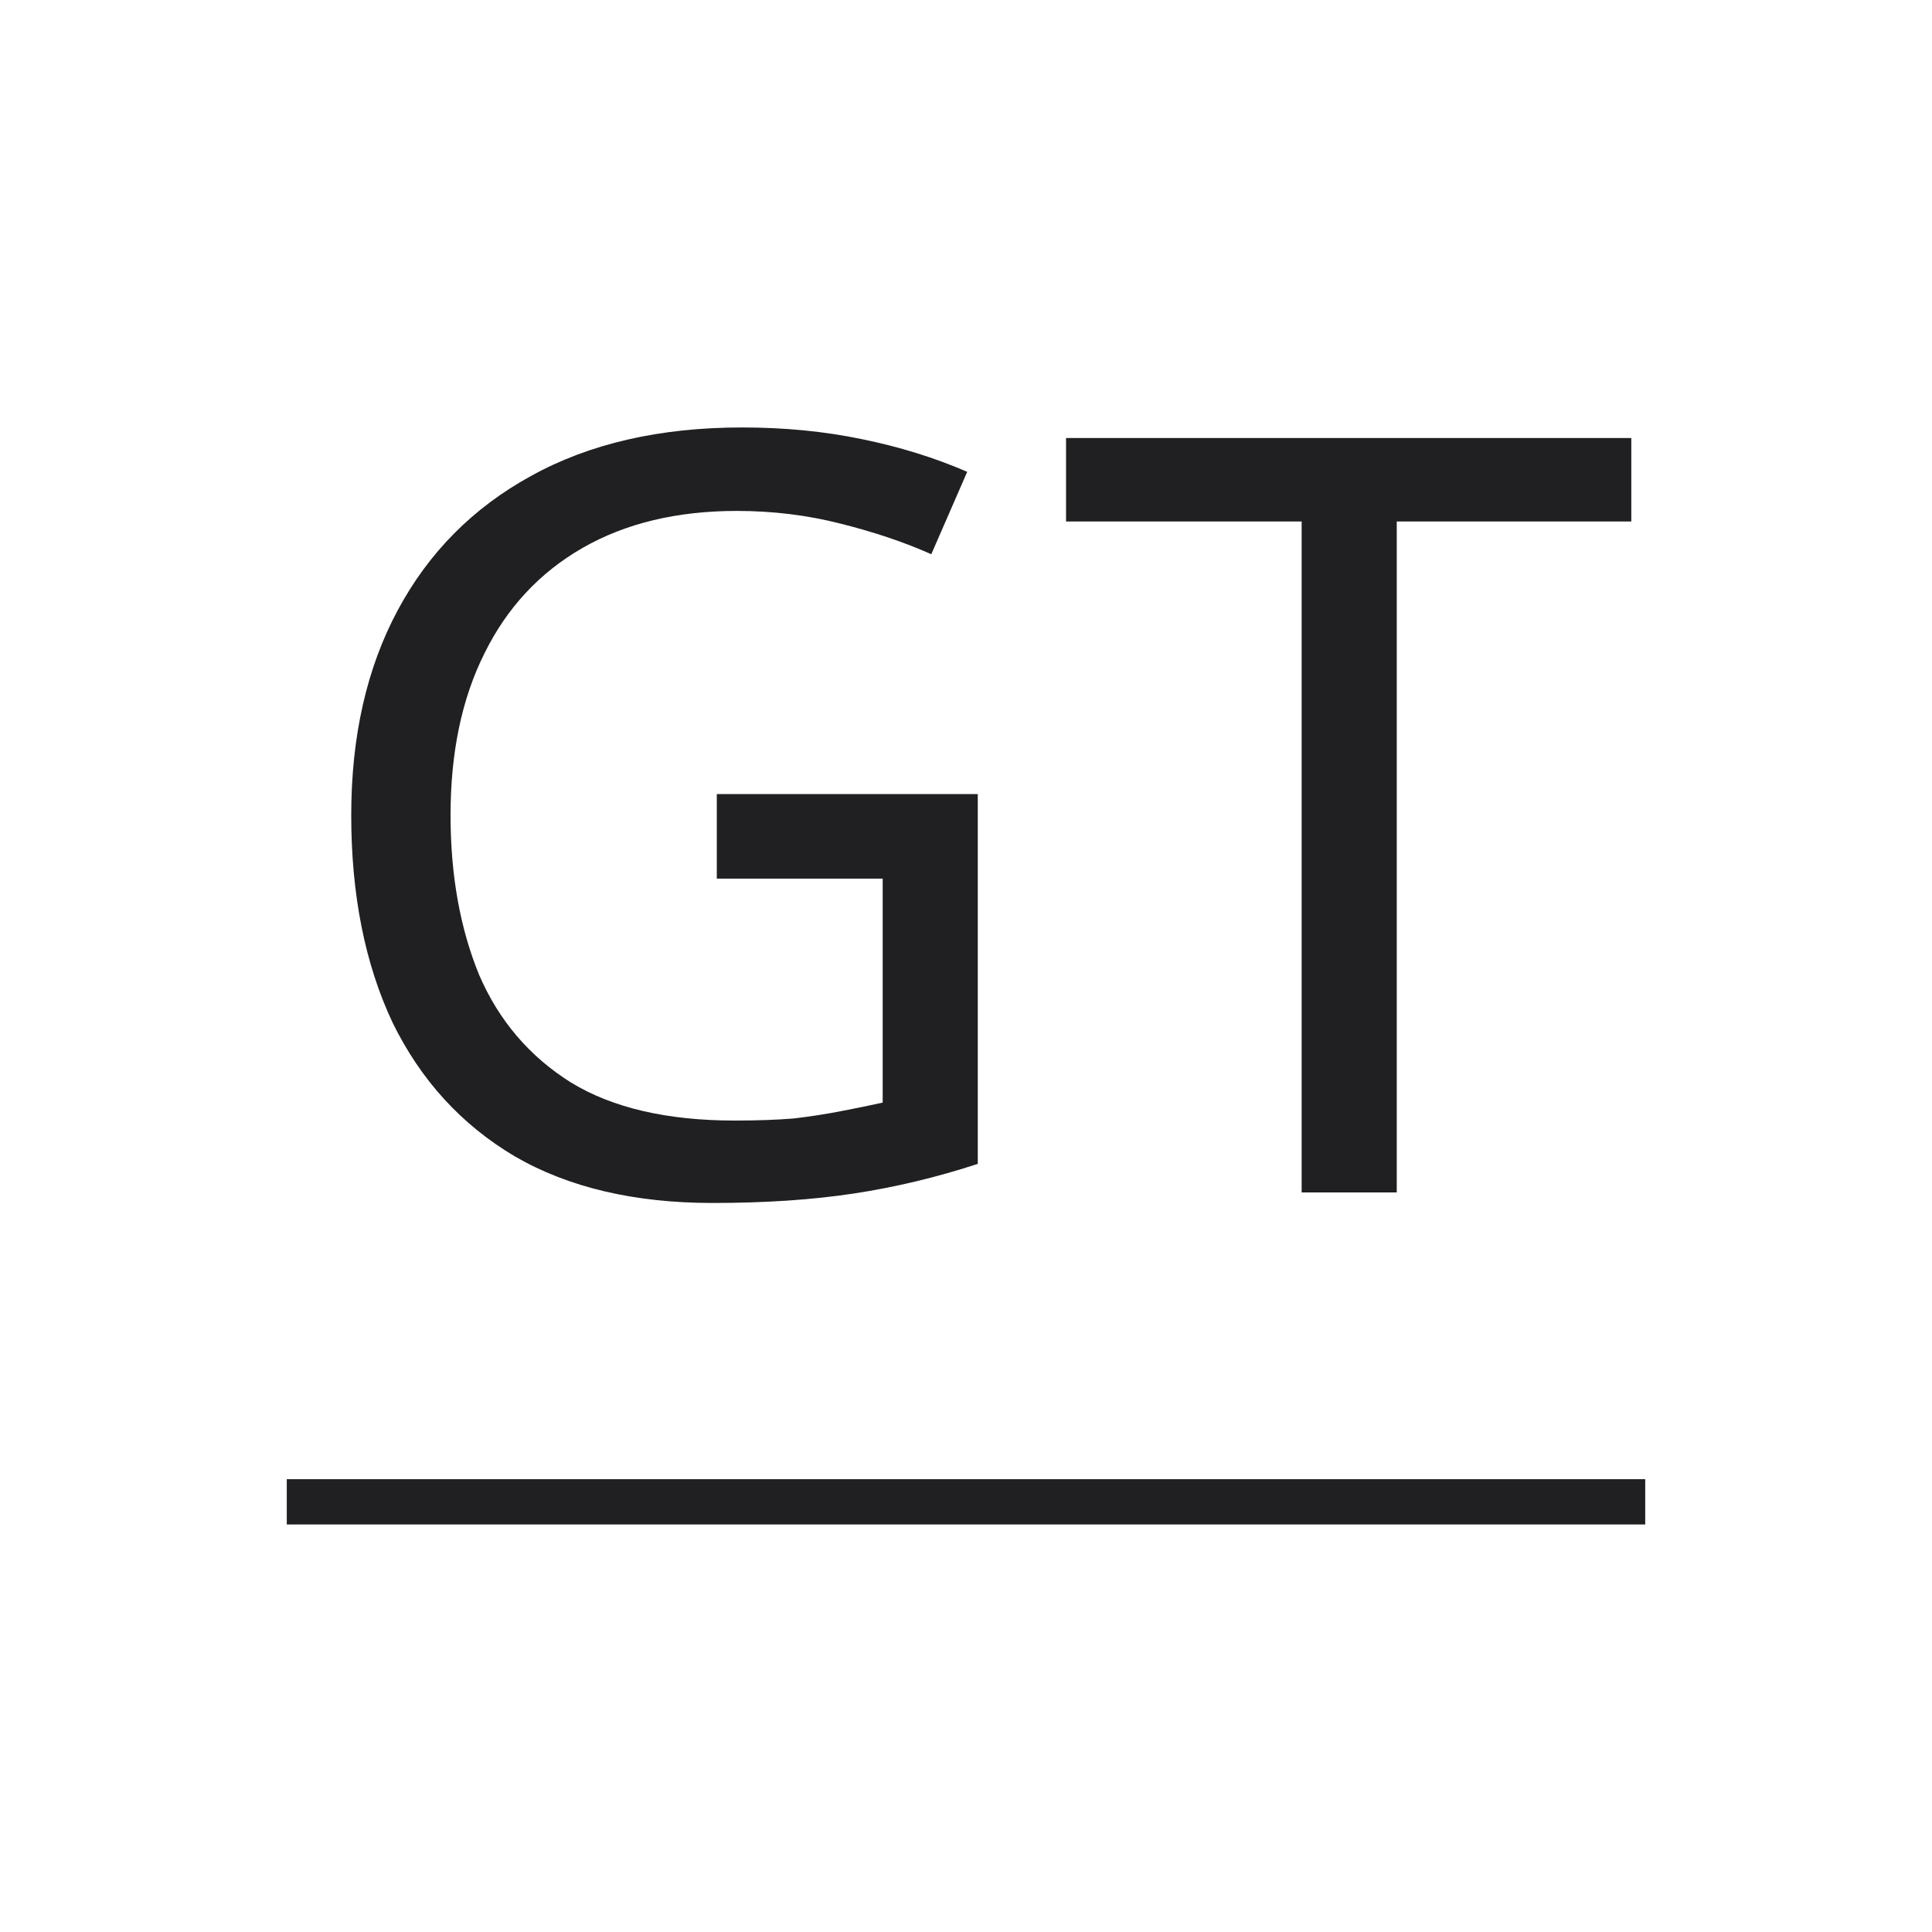 <svg viewBox="0 0 128 128" fill="none" xmlns="http://www.w3.org/2000/svg">
  <rect width="128" height="128" fill="white"/>
  <path d="M47.49 52.61H64.78V77.11C62.073 77.997 59.343 78.65 56.59 79.07C53.837 79.49 50.71 79.7 47.21 79.7C42.03 79.7 37.667 78.673 34.12 76.62C30.573 74.52 27.867 71.557 26 67.73C24.18 63.857 23.27 59.283 23.27 54.01C23.27 48.783 24.297 44.257 26.35 40.43C28.403 36.603 31.343 33.64 35.17 31.54C39.043 29.393 43.71 28.32 49.17 28.32C51.97 28.32 54.607 28.577 57.08 29.09C59.6 29.603 61.933 30.327 64.08 31.26L61.7 36.72C59.927 35.927 57.92 35.25 55.68 34.69C53.487 34.13 51.2 33.85 48.82 33.85C44.853 33.85 41.447 34.667 38.6 36.3C35.753 37.933 33.583 40.267 32.09 43.3C30.597 46.287 29.85 49.857 29.85 54.01C29.85 57.977 30.48 61.5 31.74 64.58C33.047 67.613 35.077 69.993 37.83 71.72C40.583 73.4 44.2 74.24 48.68 74.24C50.173 74.24 51.48 74.193 52.6 74.1C53.767 73.96 54.817 73.797 55.75 73.61C56.73 73.423 57.64 73.237 58.48 73.05V58.21H47.49V52.61ZM92.538 79H86.238V34.55H70.628V29.02H108.078V34.55H92.538V79Z" fill="#202023"/>
  <line x1="19" y1="99.5" x2="109" y2="99.5" stroke="#202023" stroke-width="3"/>
</svg>
